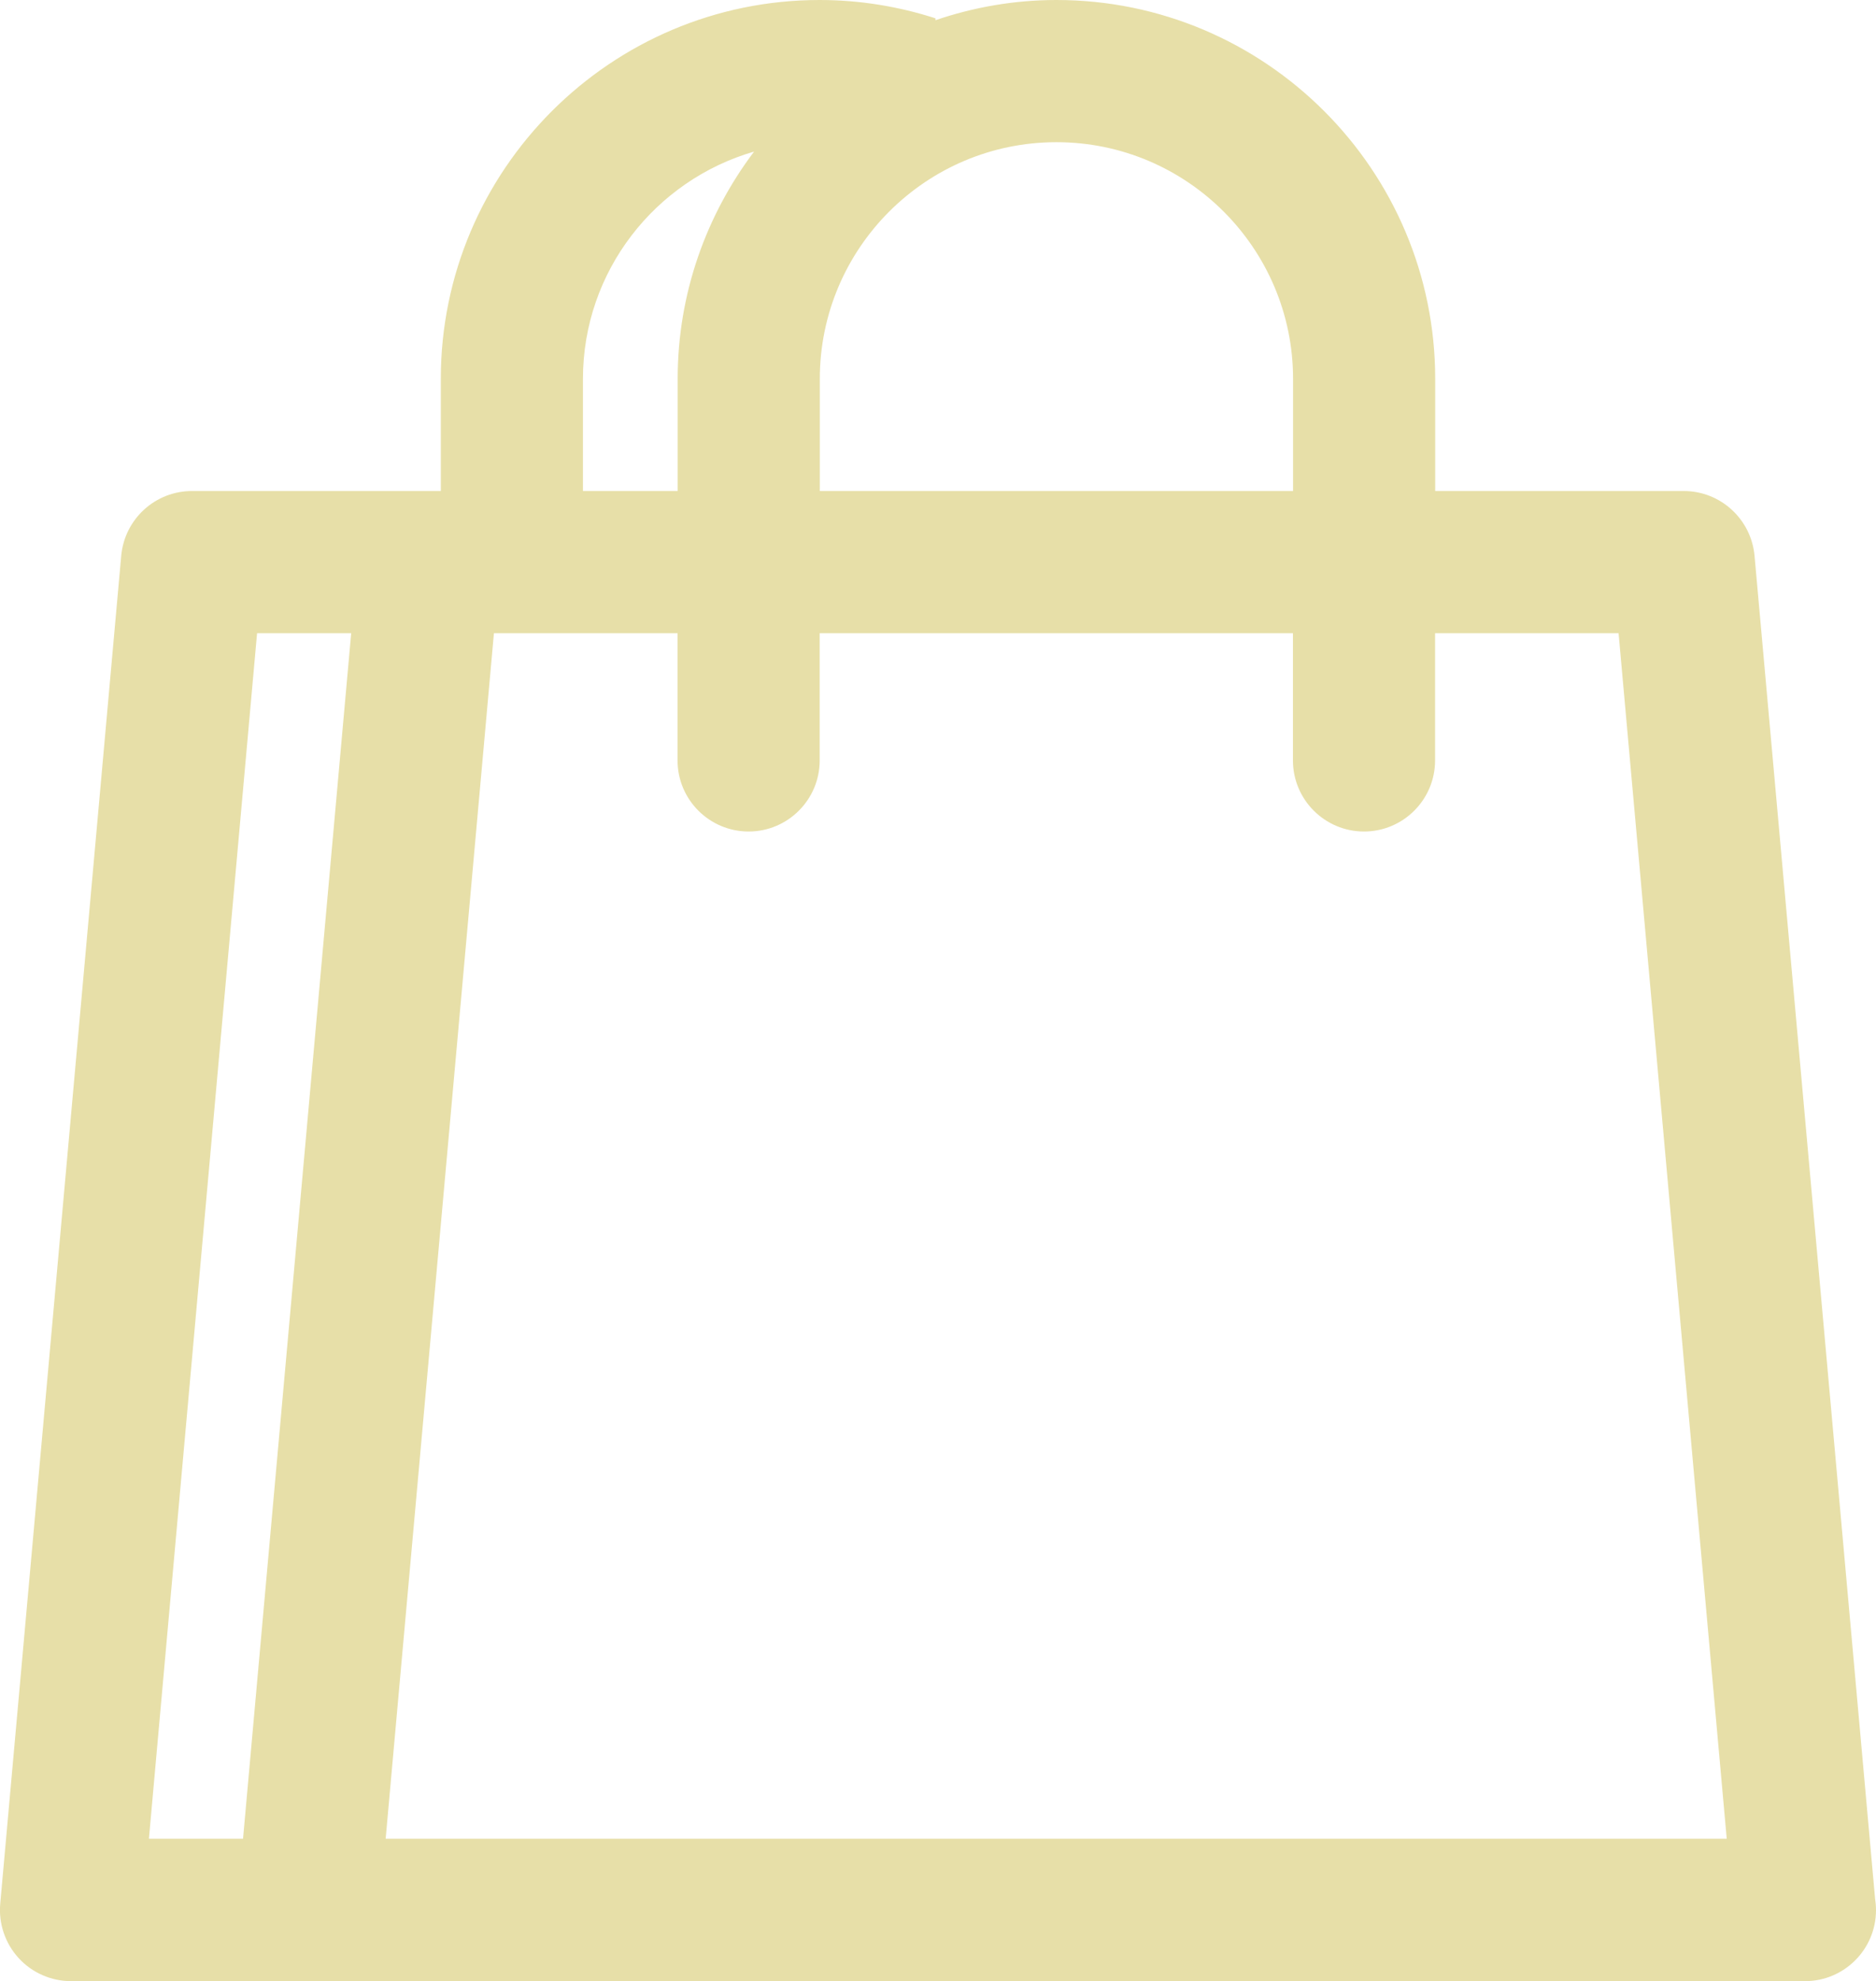 <?xml version="1.0" encoding="UTF-8"?><svg id="Layer_2" xmlns="http://www.w3.org/2000/svg" viewBox="0 0 157.85 166.63"><defs><style>.cls-1{fill:#e7dfa8;}</style></defs><g id="Layer_1-2"><path id="mall" class="cls-1" d="M157.77,159.67l-10.14-112.92c-.28-3.08-2.86-5.45-5.96-5.45h-20.91v-9.43c0-17.58-14.3-31.87-31.87-31.87-3.56,0-6.98,.61-10.18,1.7v-.16c-3.08-.99-6.35-1.54-9.75-1.54-17.57,0-31.87,14.3-31.87,31.87v9.43H16.16c-3.1,0-5.68,2.36-5.96,5.45L.02,160.12c-.15,1.67,.41,3.33,1.54,4.57,1.13,1.24,2.74,1.95,4.42,1.95H151.87c3.31,0,5.98-2.68,5.98-5.98,0-.33-.03-.66-.08-.98ZM108.8,31.87v9.43h-39.82v-9.43c0-10.98,8.93-19.91,19.91-19.91s19.91,8.93,19.91,19.91Zm-59.75,0c0-9.07,6.1-16.72,14.4-19.12-4.02,5.33-6.43,11.94-6.43,19.12v9.43h-7.97v-9.43Zm-27.42,21.39h7.92l-9.1,101.4h-7.92L21.63,53.27Zm57.08,101.4H32.45l9.11-101.4h15.45v10.7c0,3.3,2.68,5.98,5.98,5.98s5.98-2.68,5.98-5.98v-10.7h39.82v10.7c0,3.3,2.68,5.98,5.98,5.98s5.98-2.68,5.98-5.98v-10.7h15.44l9.1,101.4H78.71Z"/></g></svg>